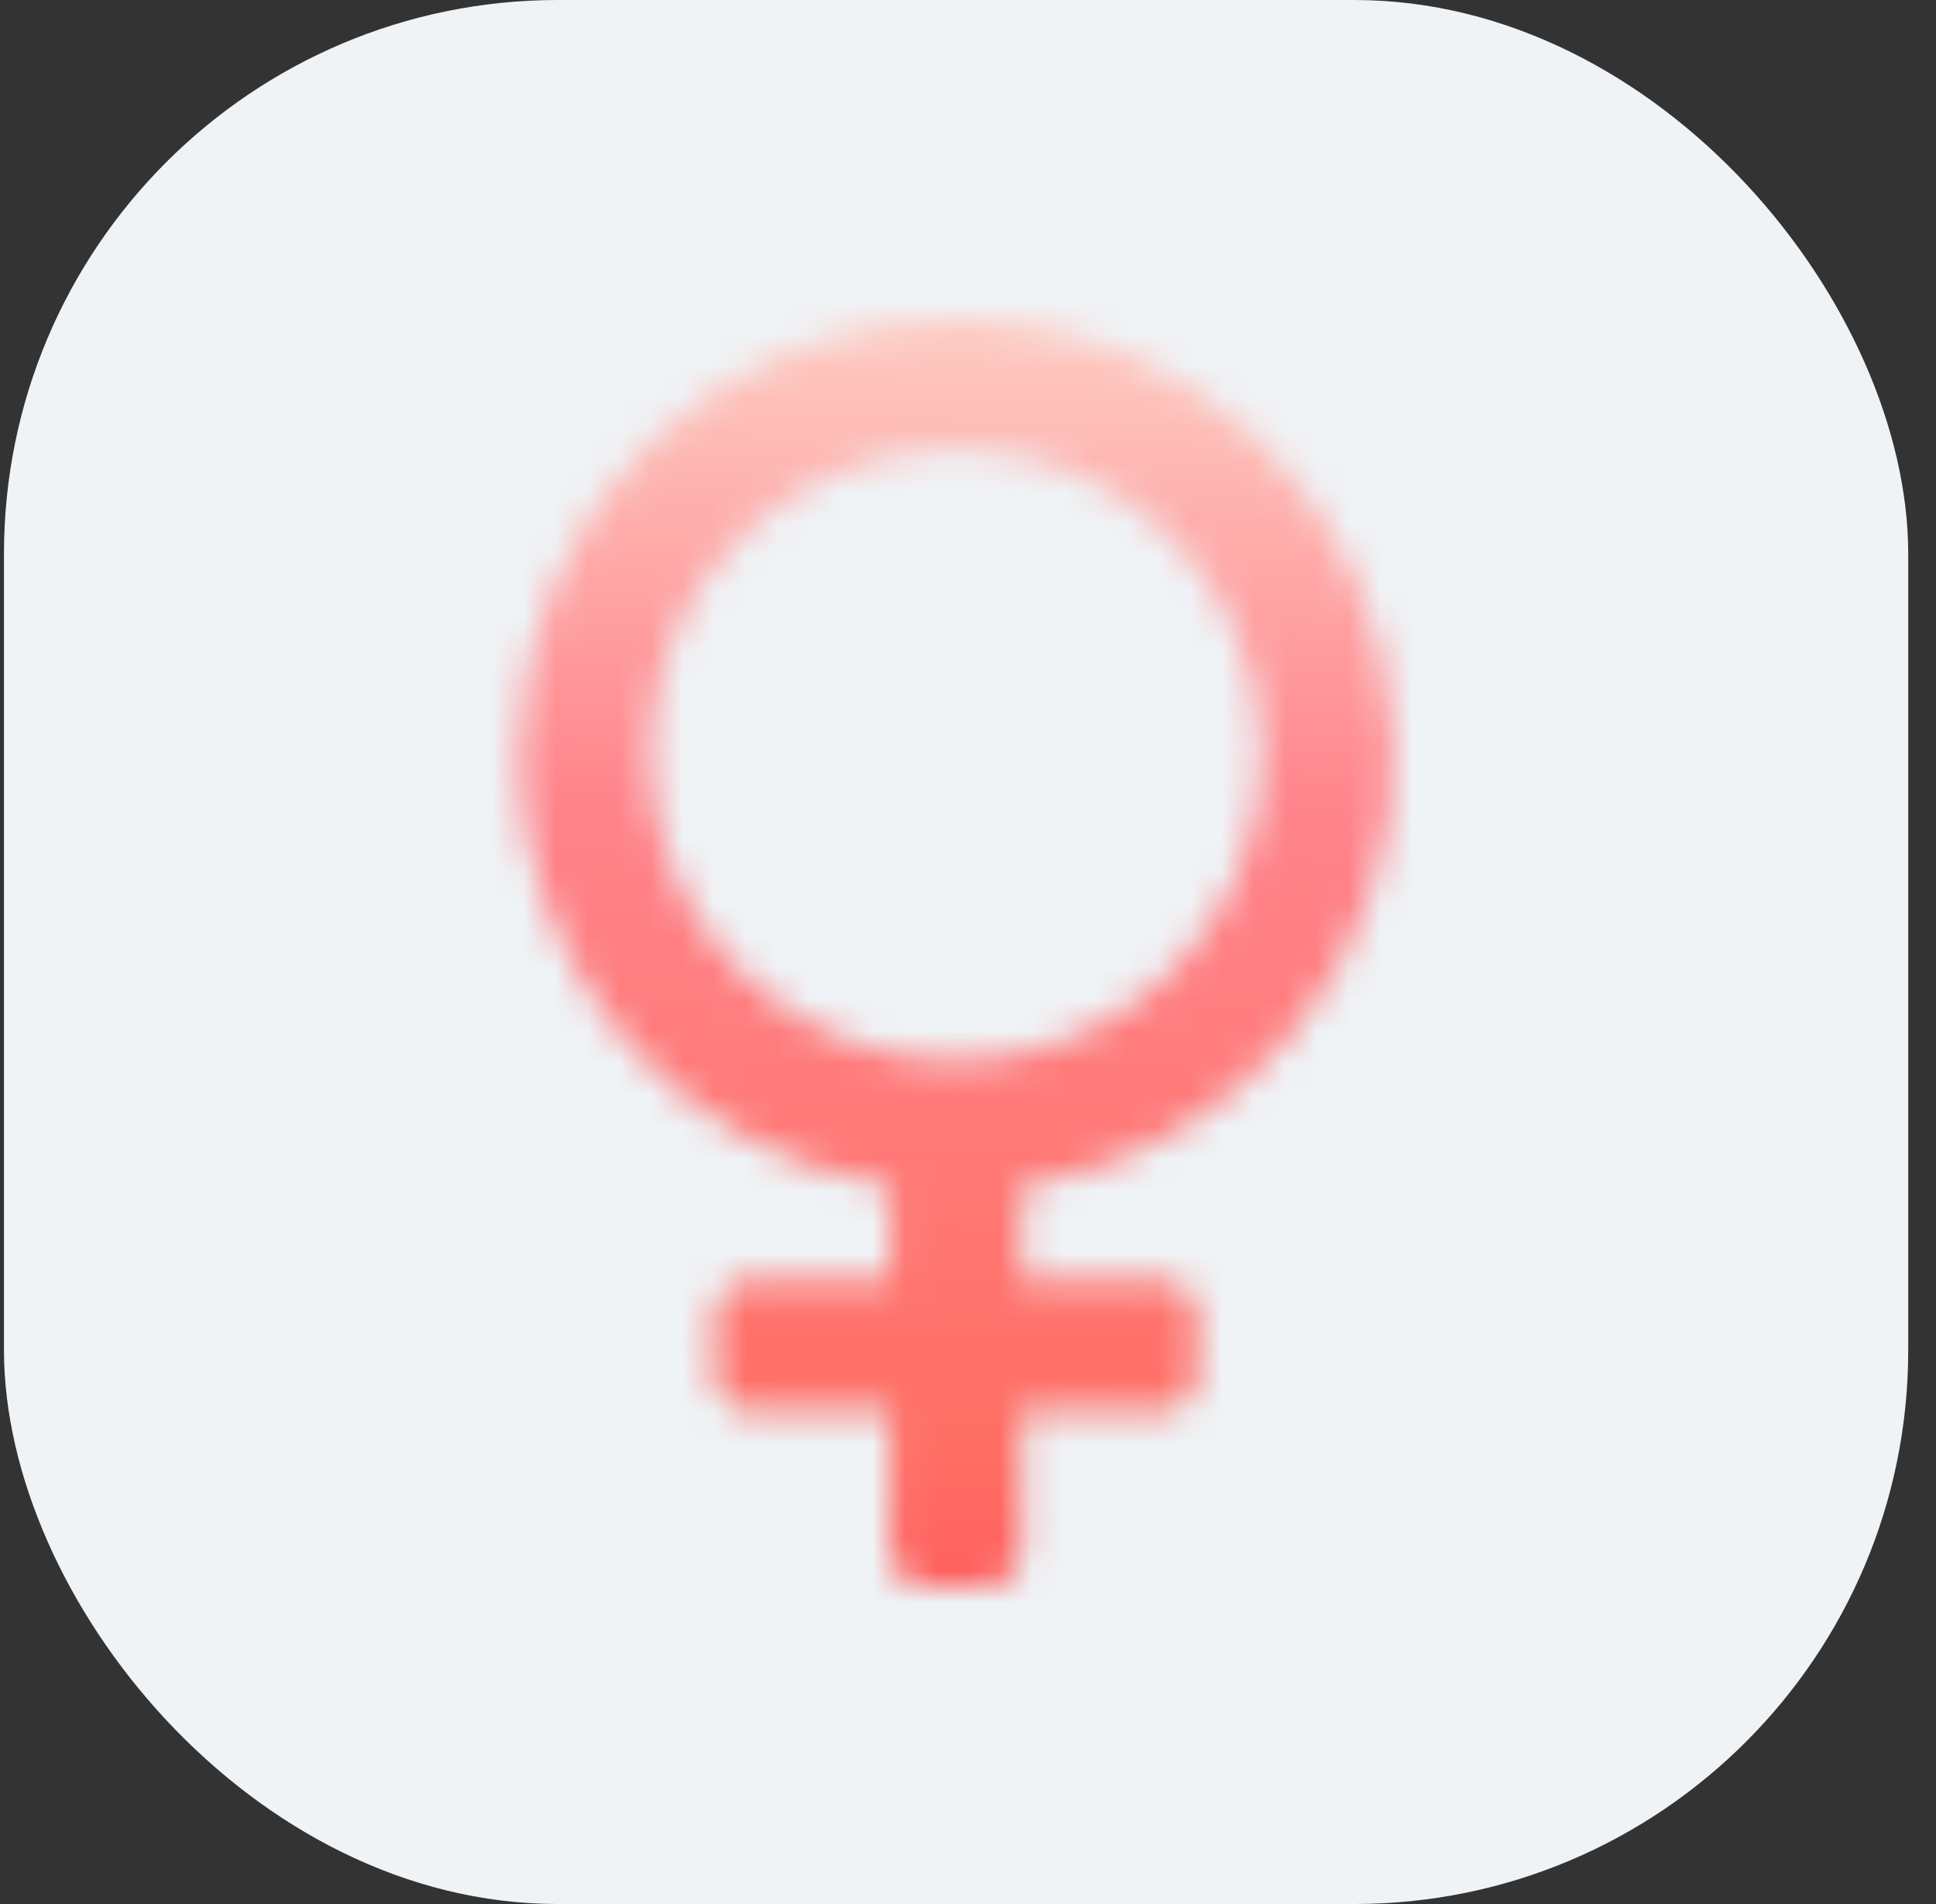 <svg width="61" height="60" viewBox="0 0 61 60" fill="none" xmlns="http://www.w3.org/2000/svg">
<rect x="0" y="0" width="61" height="60" fill="#333333" stroke="none"/>
<g clip-path="url(#clip0_227_14052)">
<rect x="0.125" width="60" height="60" rx="17.454" fill="#EFF3F6"/>
<mask id="mask0_227_14052" style="mask-type:luminance" maskUnits="userSpaceOnUse" x="16" y="10" width="28" height="41">
<path d="M20.479 23.779C20.479 18.457 24.793 14.134 30.125 14.134C35.457 14.134 39.759 18.459 39.759 23.779C39.759 29.1 35.445 33.425 30.125 33.425C24.804 33.425 20.479 29.101 20.479 23.779ZM16.346 23.779C16.346 30.685 21.424 36.383 28.049 37.386V40.329H23.68C23.04 40.329 22.521 40.848 22.521 41.488V43.313C22.521 43.954 23.04 44.472 23.68 44.472H28.049V48.841C28.049 49.481 28.567 50 29.208 50H31.033C31.673 50 32.192 49.481 32.192 48.841V44.472H36.562C37.203 44.472 37.721 43.954 37.721 43.313V41.488C37.721 40.848 37.203 40.329 36.562 40.329H32.192V37.387C38.997 36.362 44.176 30.379 43.894 23.223C43.607 15.947 37.608 10.106 30.328 10.002C22.622 9.891 16.346 16.1 16.346 23.779Z" fill="white"/>
</mask>
<g mask="url(#mask0_227_14052)">
<path d="M34.321 -3.111L-2.424 23.743L25.95 62.568L62.695 35.714L34.321 -3.111Z" fill="url(#paint0_linear_227_14052)"/>
</g>
</g>
<defs>
<linearGradient id="paint0_linear_227_14052" x1="30.529" y1="7.392" x2="29.698" y2="54.849" gradientUnits="userSpaceOnUse">
<stop stop-color="#FED8CC"/>
<stop offset="0.38" stop-color="#FF848B"/>
<stop offset="0.8" stop-color="#FF6F65"/>
<stop offset="1" stop-color="#FF4F55"/>
</linearGradient>
<clipPath id="clip0_227_14052">
<rect width="60" height="60" fill="white" transform="translate(0.125)"/>
</clipPath>
</defs>
</svg>
